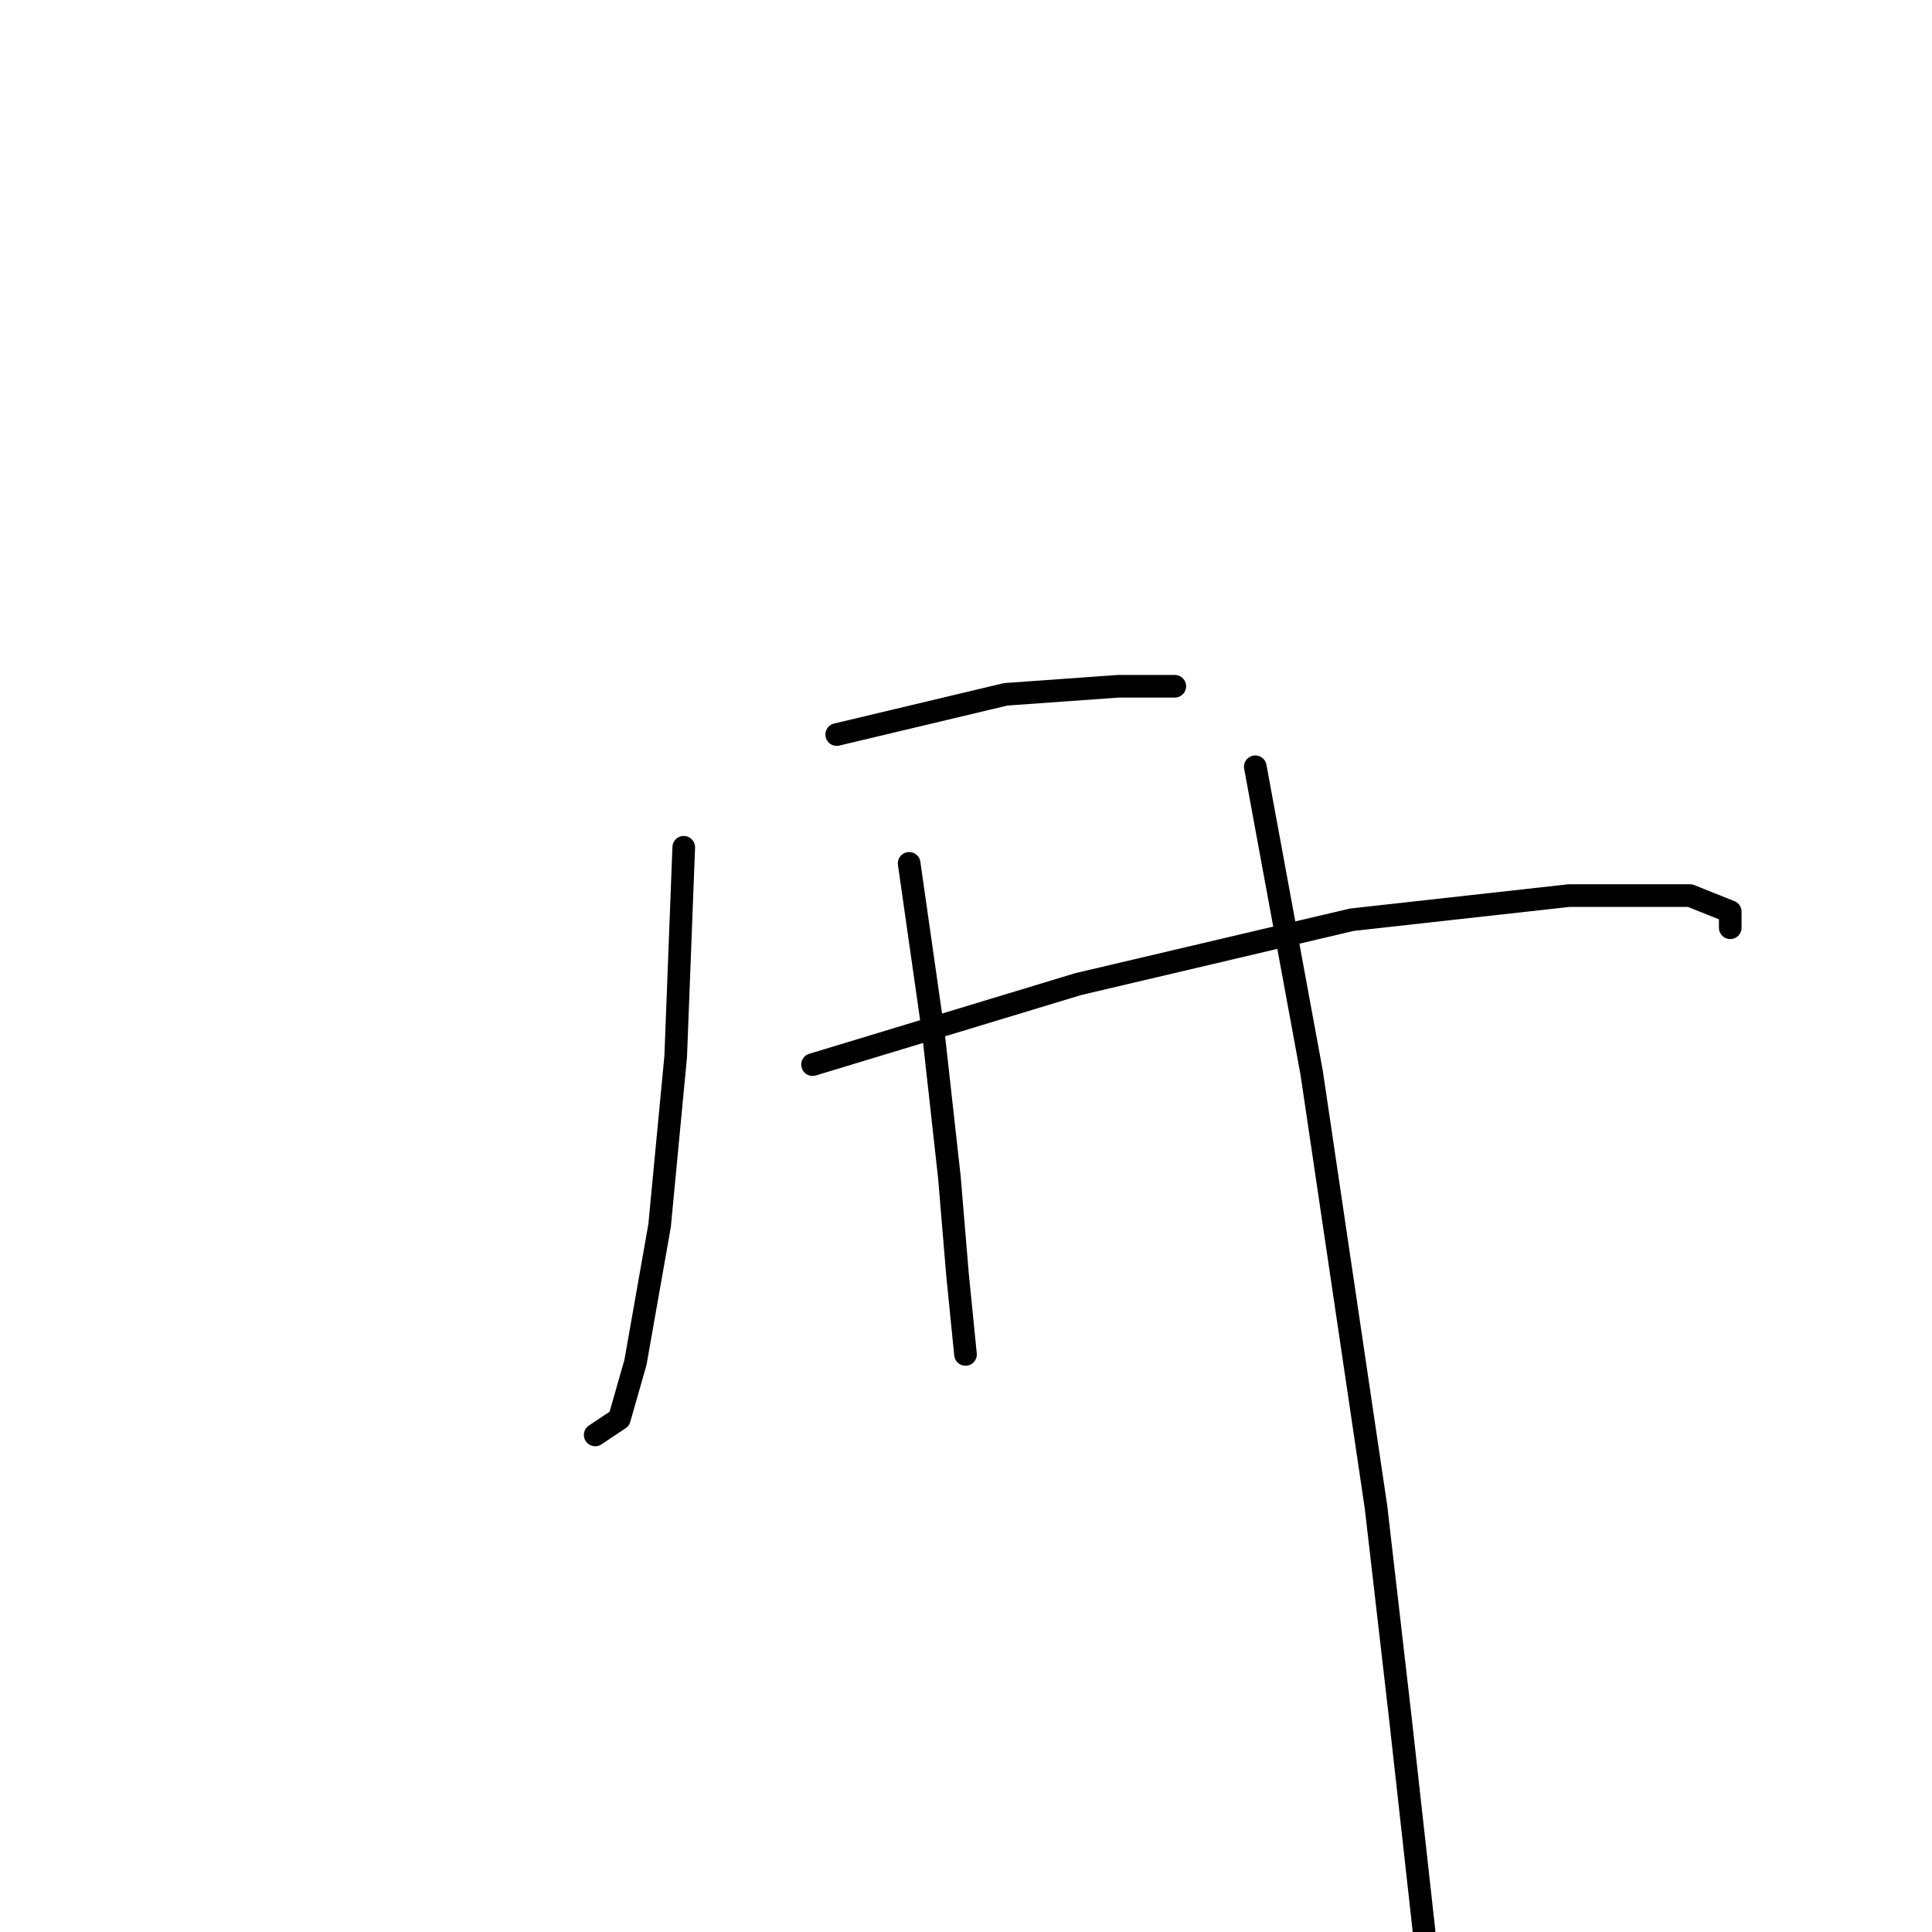 <?xml version="1.0" standalone="no"?>
    <svg width="256" height="256" xmlns="http://www.w3.org/2000/svg" version="1.1">
    <polyline stroke="black" stroke-width="3" stroke-linecap="round" fill="transparent" stroke-linejoin="round" points="110.867 97.333 133.267 92 148.2 90.933 155.667 90.933 155.667 90.933 " />
        <polyline stroke="black" stroke-width="3" stroke-linecap="round" fill="transparent" stroke-linejoin="round" points="107.667 141.067 142.867 130.4 179.133 121.867 207.933 118.667 223.933 118.667 229.267 120.8 229.267 122.933 229.267 122.933 " />
        <polyline stroke="black" stroke-width="3" stroke-linecap="round" fill="transparent" stroke-linejoin="round" points="90.6 112.267 89.533 140 87.4 162.4 84.2 180.533 82.067 188 78.867 190.133 78.867 190.133 " />
        <polyline stroke="black" stroke-width="3" stroke-linecap="round" fill="transparent" stroke-linejoin="round" points="120.467 114.4 123.667 136.8 125.8 156 126.867 168.8 127.933 179.467 127.933 179.467 " />
        <polyline stroke="black" stroke-width="3" stroke-linecap="round" fill="transparent" stroke-linejoin="round" points="166.333 101.6 173.8 142.133 182.333 199.733 185.533 227.467 187.667 246.667 188.733 256.267 188.733 256.267 " />
        </svg>